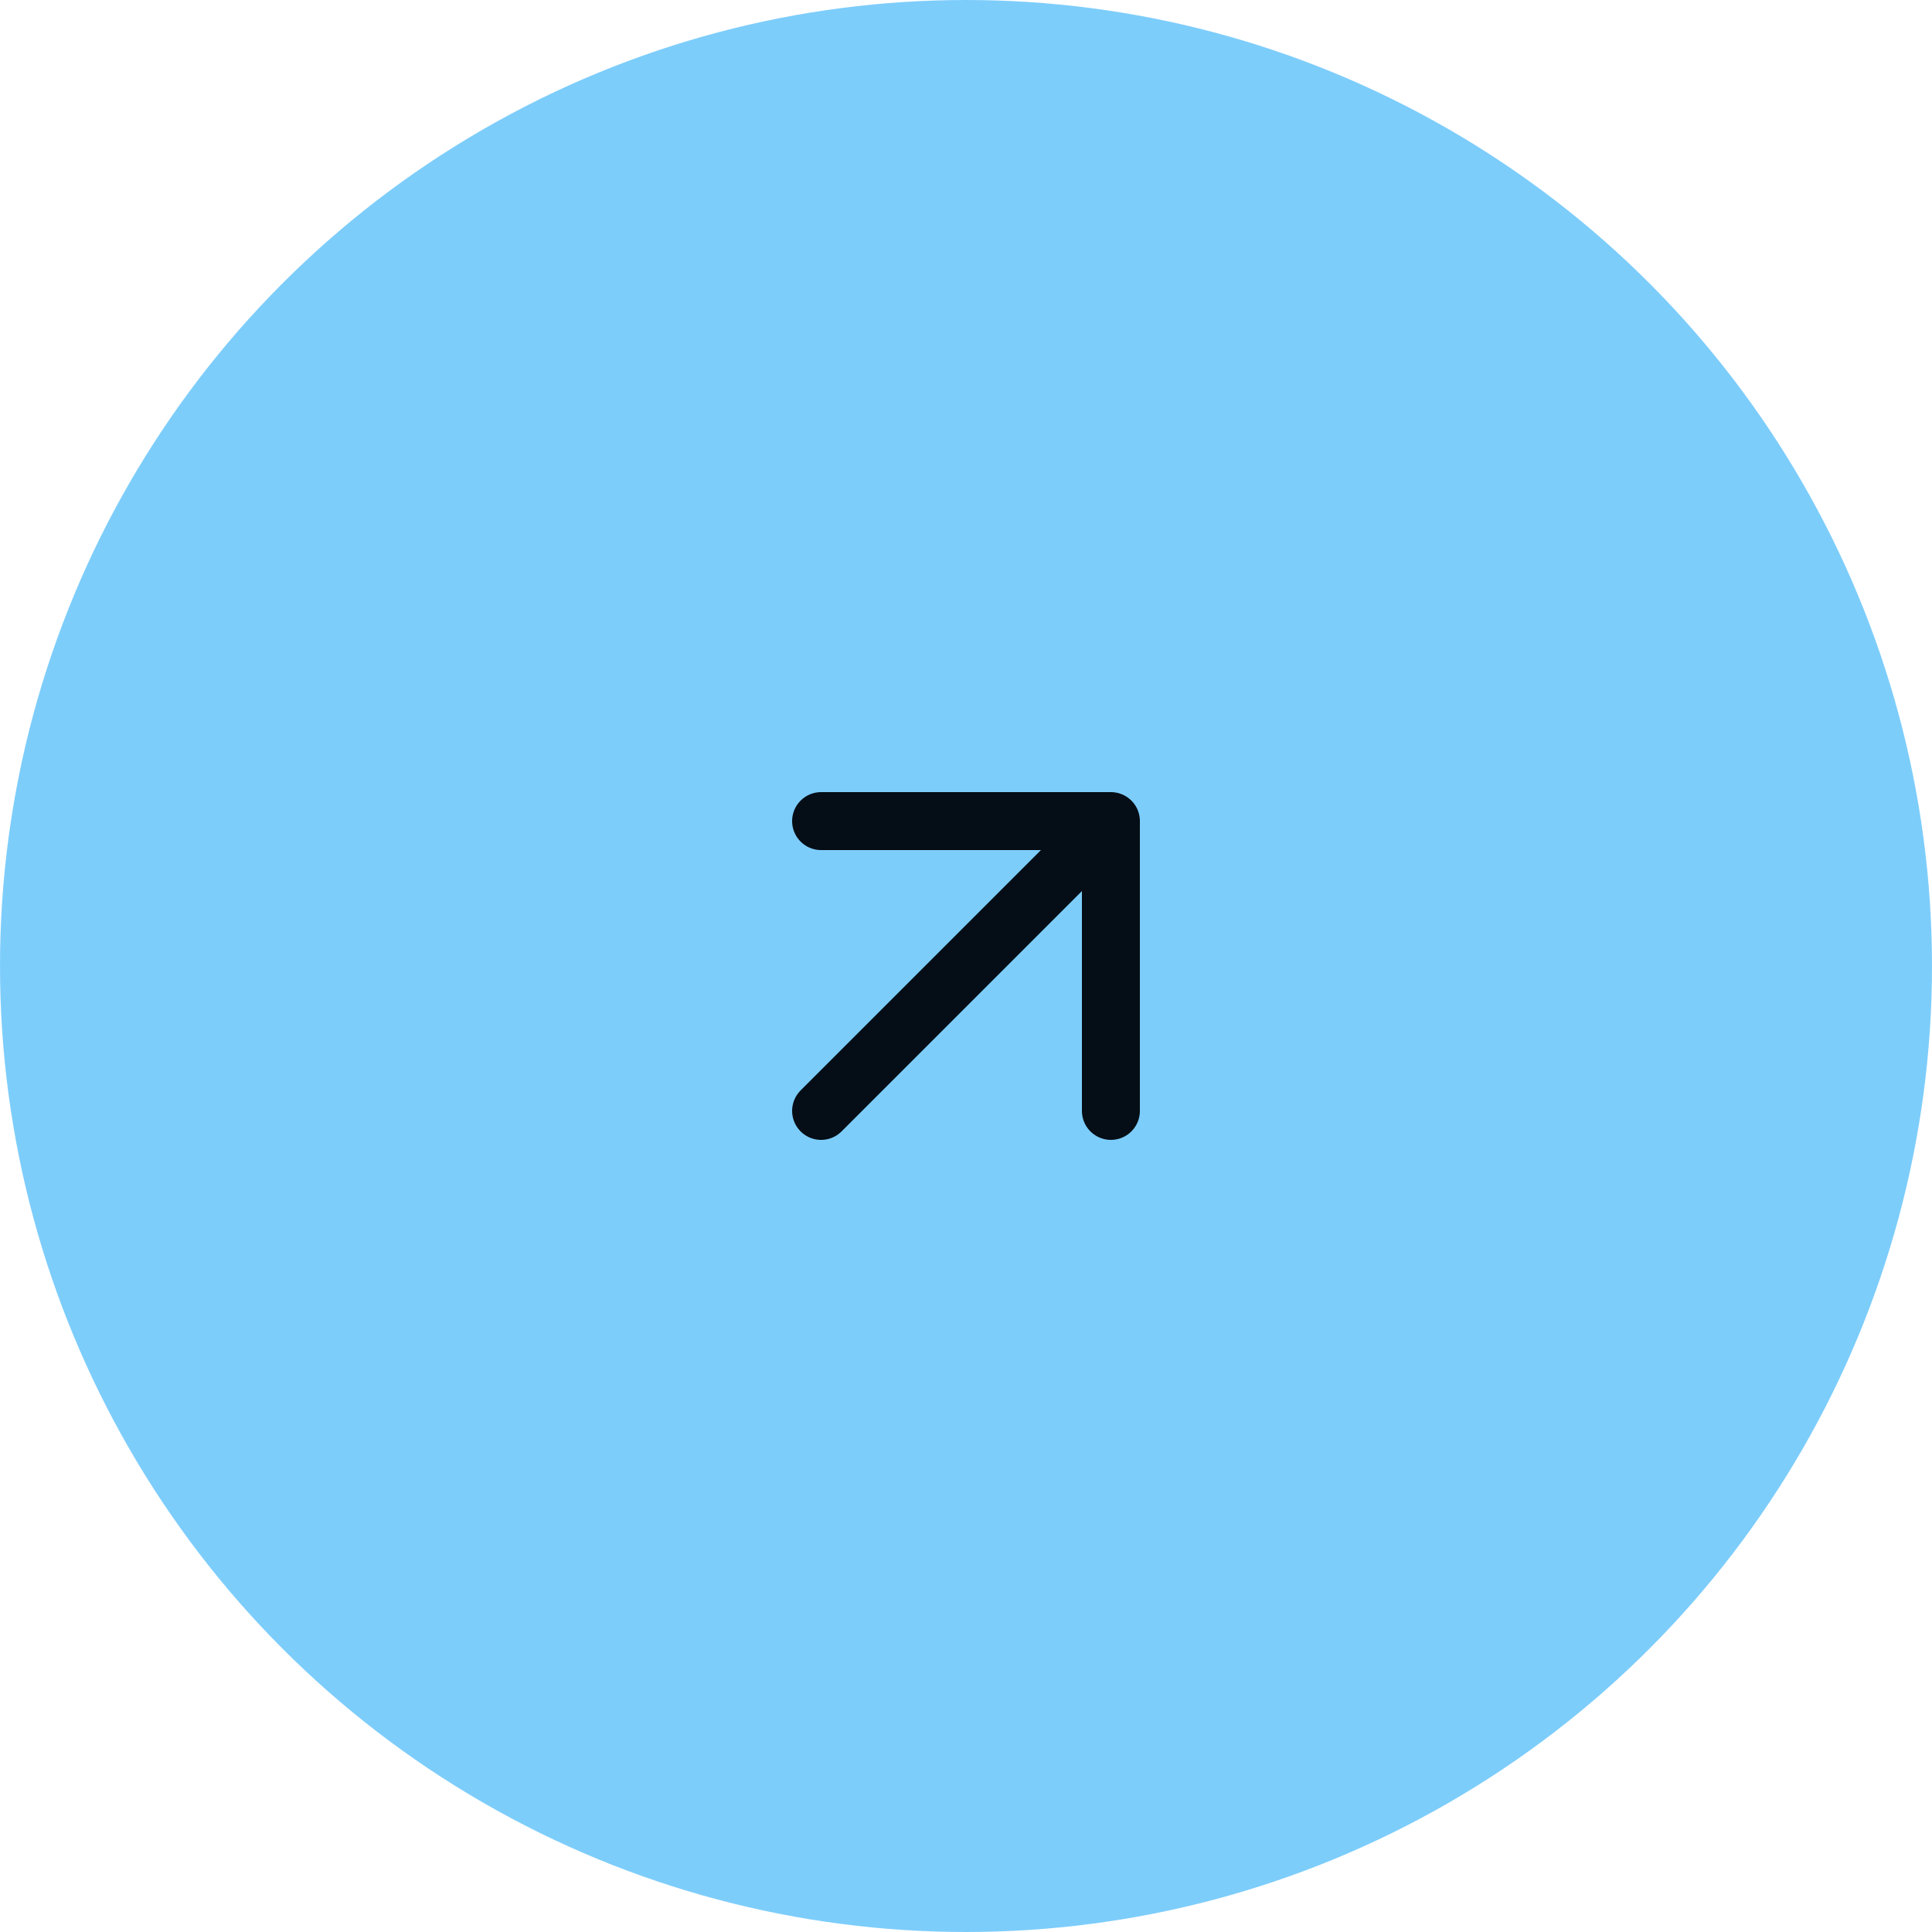 <svg width="100" height="100" viewBox="0 0 100 100" fill="none" xmlns="http://www.w3.org/2000/svg">
<circle cx="50" cy="50" r="50" fill="#7DCDFB"/>
<path d="M42.5 57.5L57.5 42.5M57.5 42.5H42.5M57.5 42.5V57.5" stroke="#050E16" stroke-width="3" stroke-linecap="round" stroke-linejoin="round"/>
</svg>
